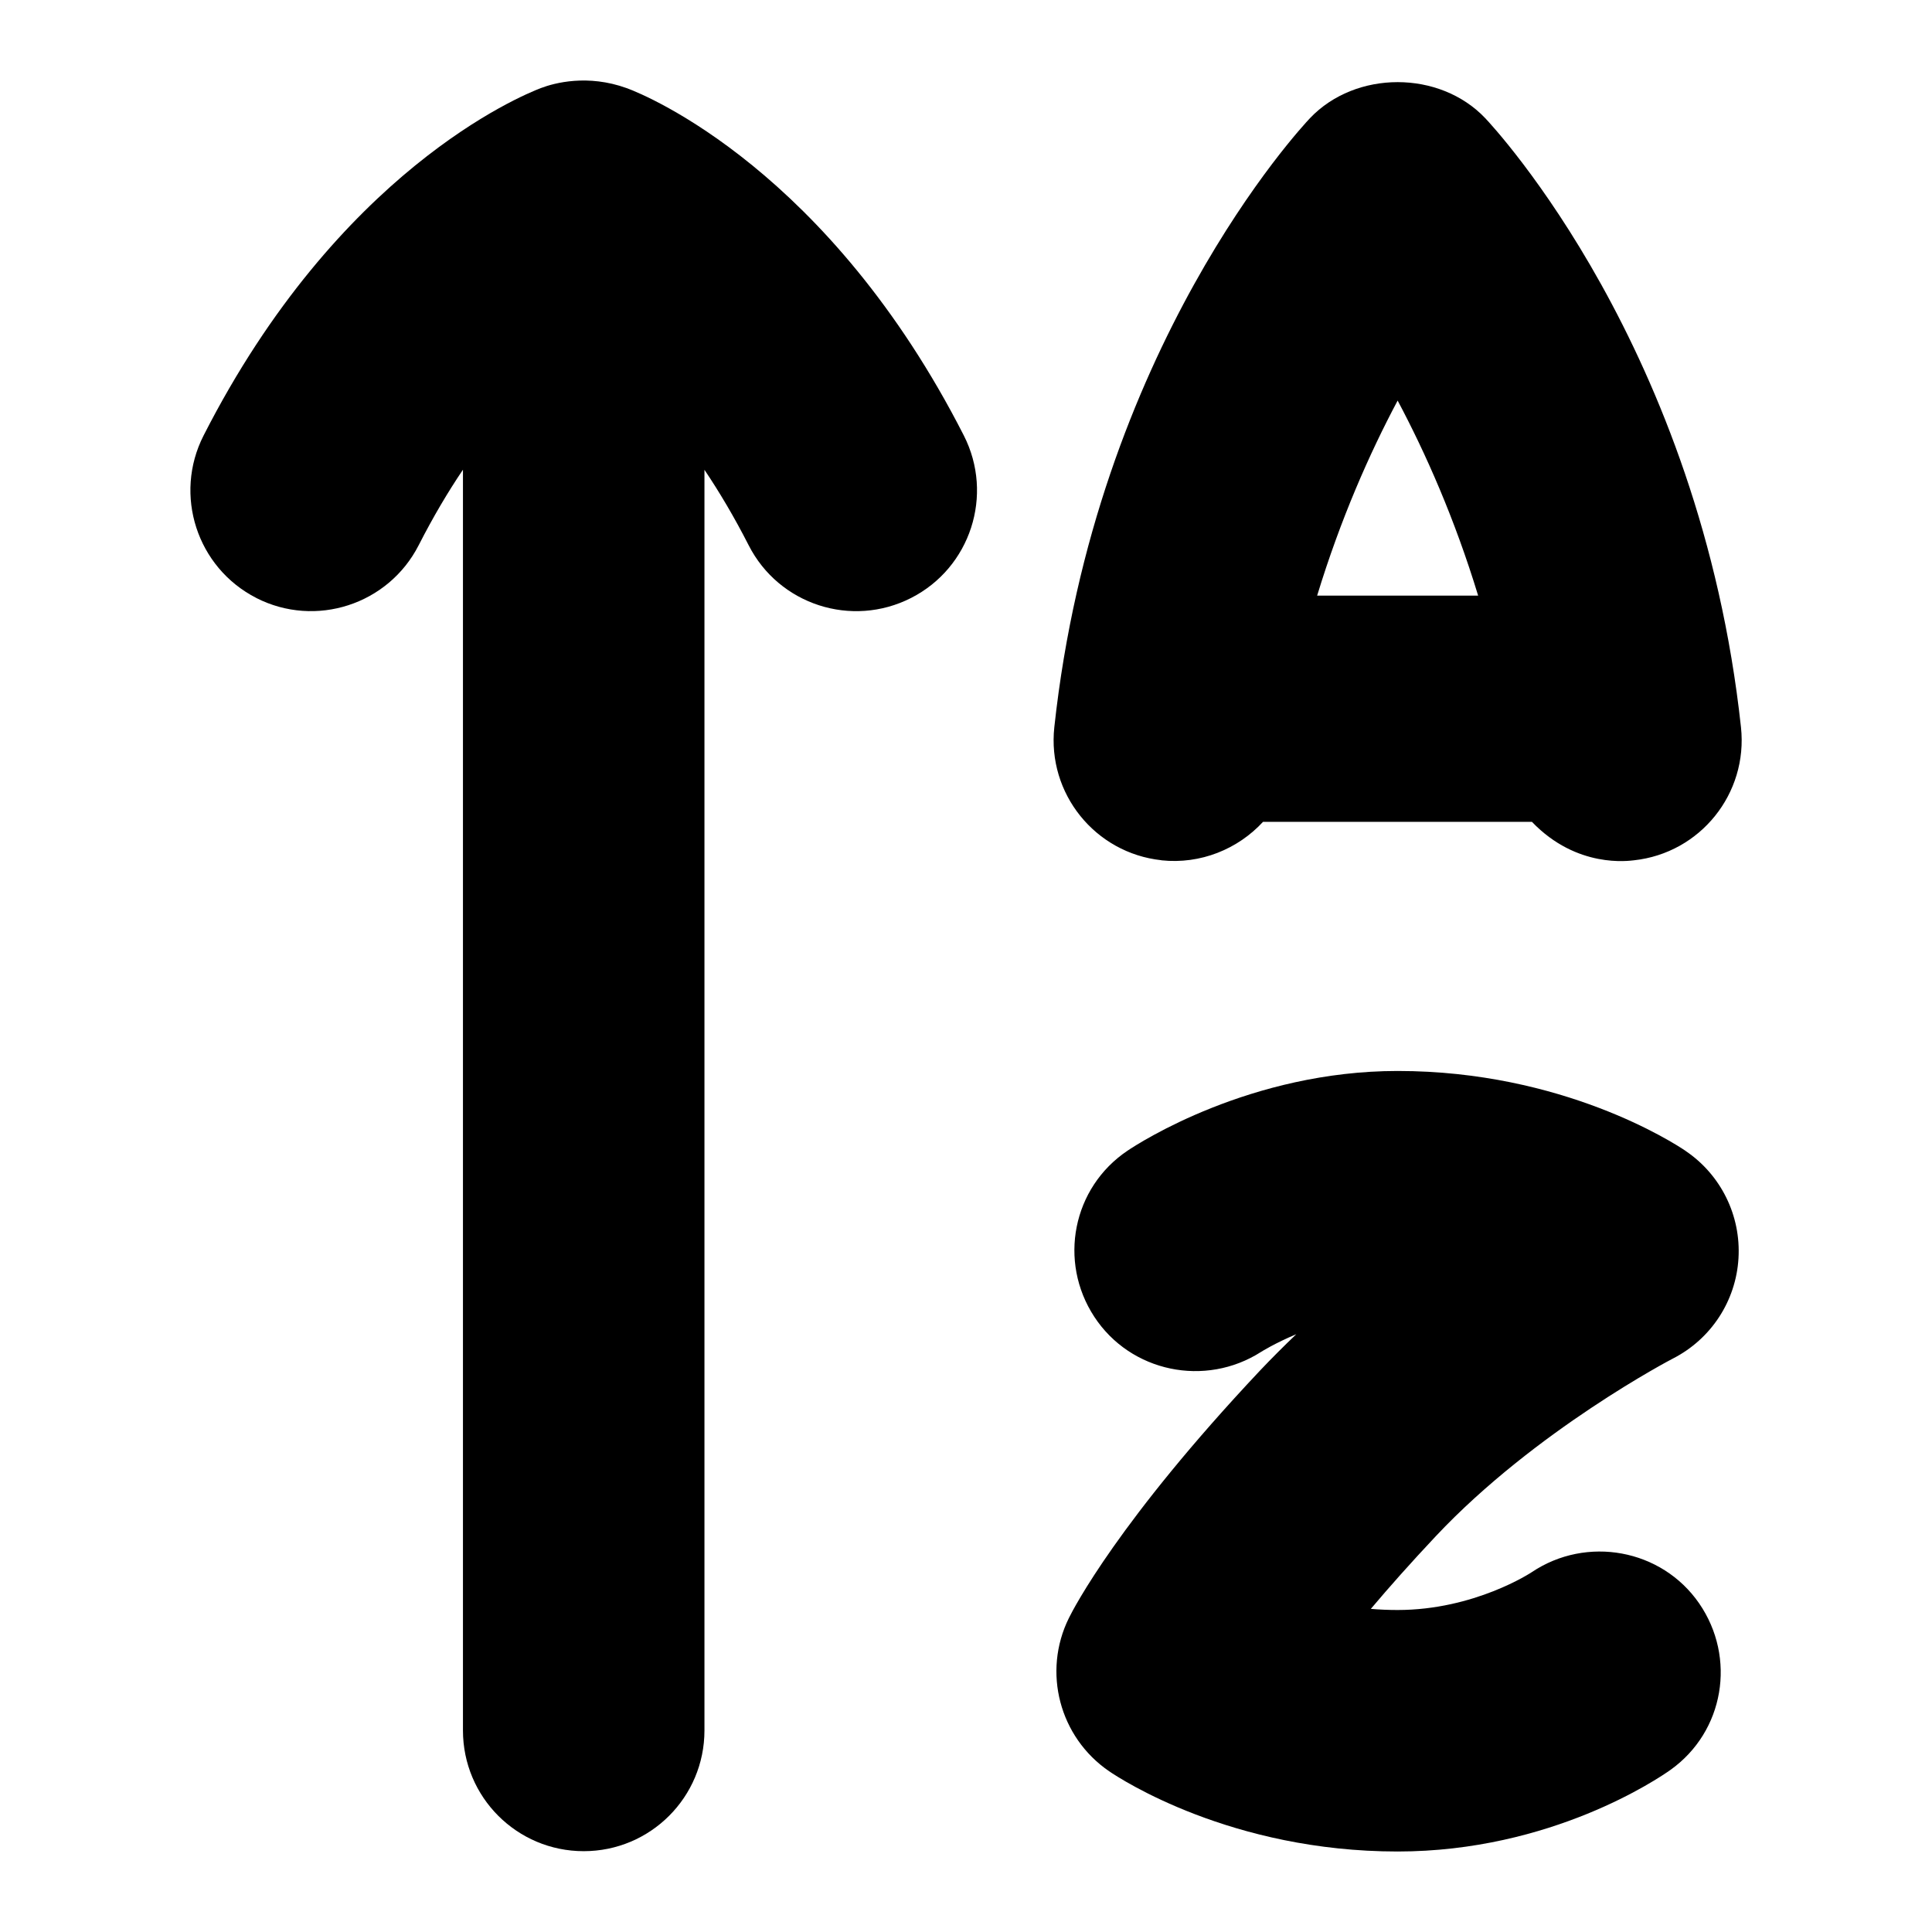 <?xml version="1.0" encoding="UTF-8"?>
<svg xmlns="http://www.w3.org/2000/svg" id="Layer_1" data-name="Layer 1" viewBox="0 0 24 24">
  <path d="M14.427,10.687c.488,.052,.951-.14,1.263-.478h3.34c.561,.585,1.212,.483,1.267,.478,.824-.089,1.419-.829,1.33-1.653-.509-4.705-3.068-7.451-3.177-7.566-.566-.597-1.61-.597-2.177,0-.109,.115-2.667,2.861-3.176,7.566-.089,.823,.506,1.563,1.33,1.652Zm3.935-3.288h-2c.291-.954,.651-1.767,1-2.423,.349,.656,.709,1.468,1,2.423Z"/>
  <path d="M3.183,7.428c.737,.376,1.641,.083,2.018-.655,.179-.351,.364-.663,.55-.938v15.661c0,.829,.671,1.5,1.5,1.5s1.5-.671,1.5-1.5V5.836c.185,.275,.37,.586,.549,.937,.376,.739,1.28,1.031,2.018,.655,.738-.376,1.031-1.279,.655-2.018-1.674-3.285-3.936-4.225-4.19-4.316-.483-.174-.893-.065-1.064,0-.252,.096-2.516,1.031-4.19,4.316-.376,.738-.083,1.641,.655,2.018Z"/>
  <path d="M20.941,14.298c-.15-.102-1.528-.994-3.579-.994-1.825,0-3.204,.888-3.355,.99-.683,.458-.864,1.376-.413,2.064,.451,.688,1.378,.879,2.071,.436,.003-.002,.169-.107,.438-.22-.153,.146-.304,.297-.452,.453-1.753,1.863-2.315,2.955-2.373,3.073-.331,.67-.117,1.481,.5,1.903,.149,.102,1.521,.997,3.583,.997,1.908,0,3.243-.909,3.389-1.013,.669-.476,.823-1.394,.357-2.07-.466-.675-1.398-.844-2.079-.387-.007,.005-.711,.47-1.667,.47-.115,0-.225-.005-.332-.014,.225-.267,.492-.568,.807-.903,1.237-1.315,2.933-2.201,2.948-2.208,.472-.242,.781-.715,.812-1.244,.032-.529-.217-1.036-.656-1.333Z"/>
</svg>
